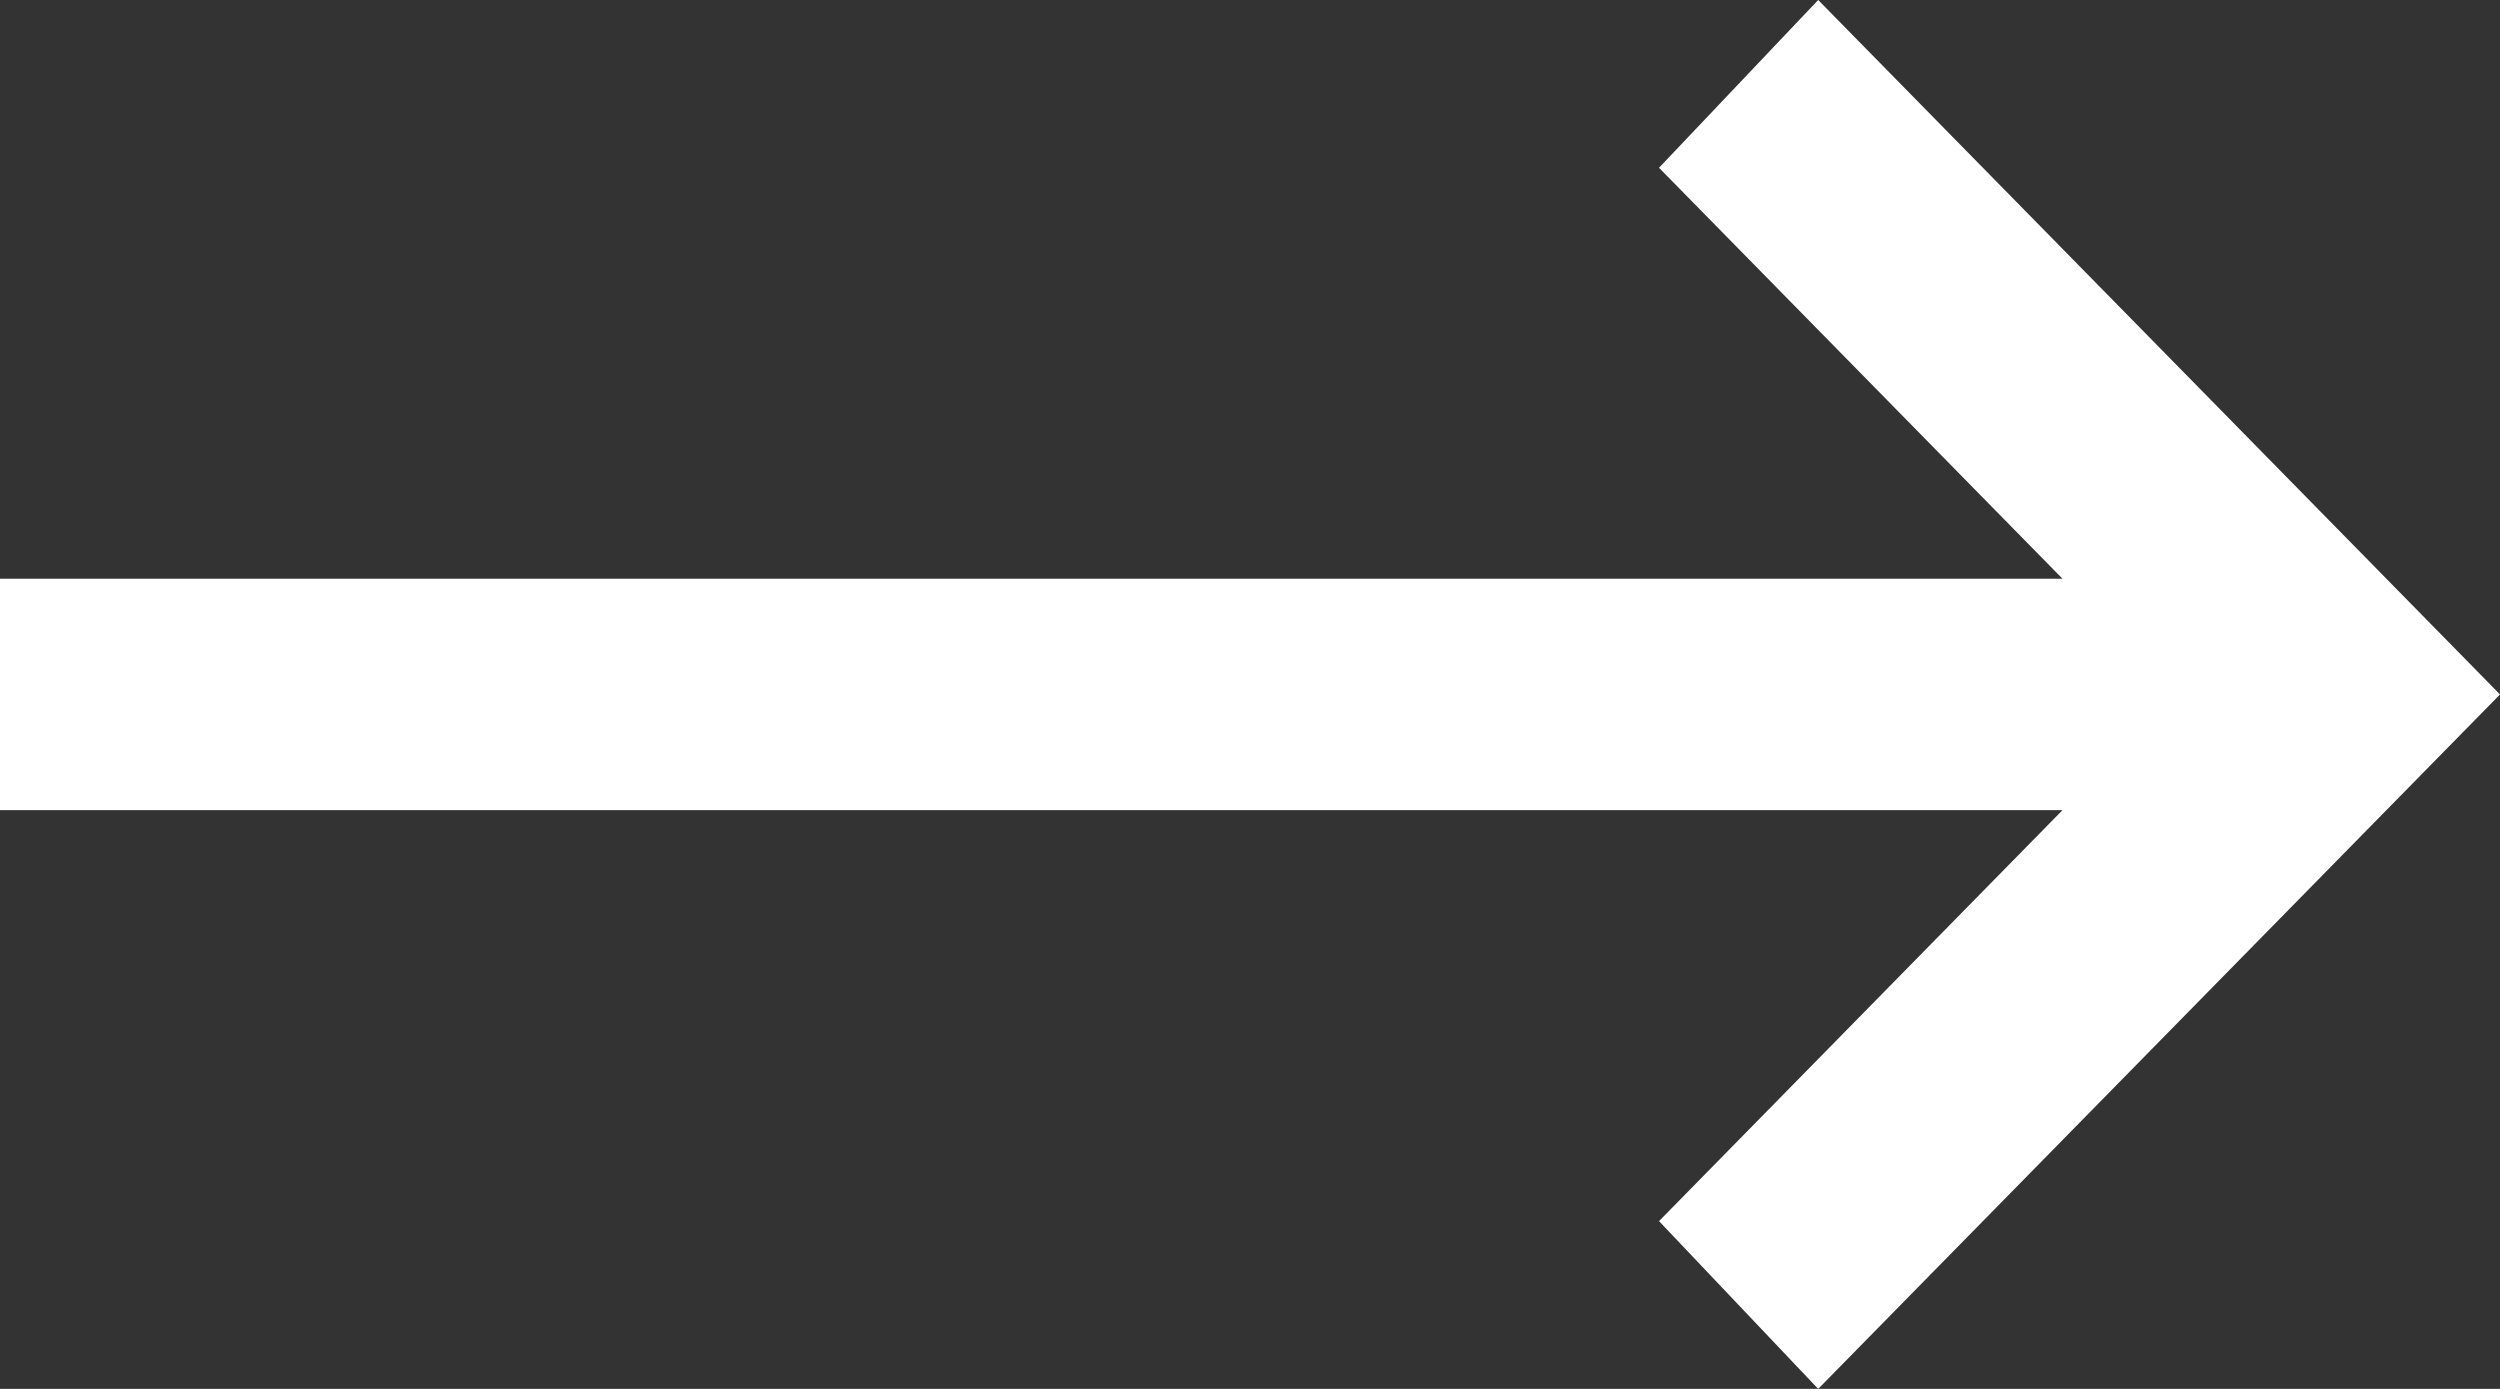 <svg width="18" height="10" viewBox="0 0 18 10" fill="none" xmlns="http://www.w3.org/2000/svg">
<rect x="0" y="0" width="18" height="10" fill="#333333" stroke="none"/>
<path d="M13.091 10L11.945 8.792L14.85 5.833H0V4.167H14.85L11.945 1.208L13.091 0L18 5L13.091 10Z" fill="white"/>
</svg>
